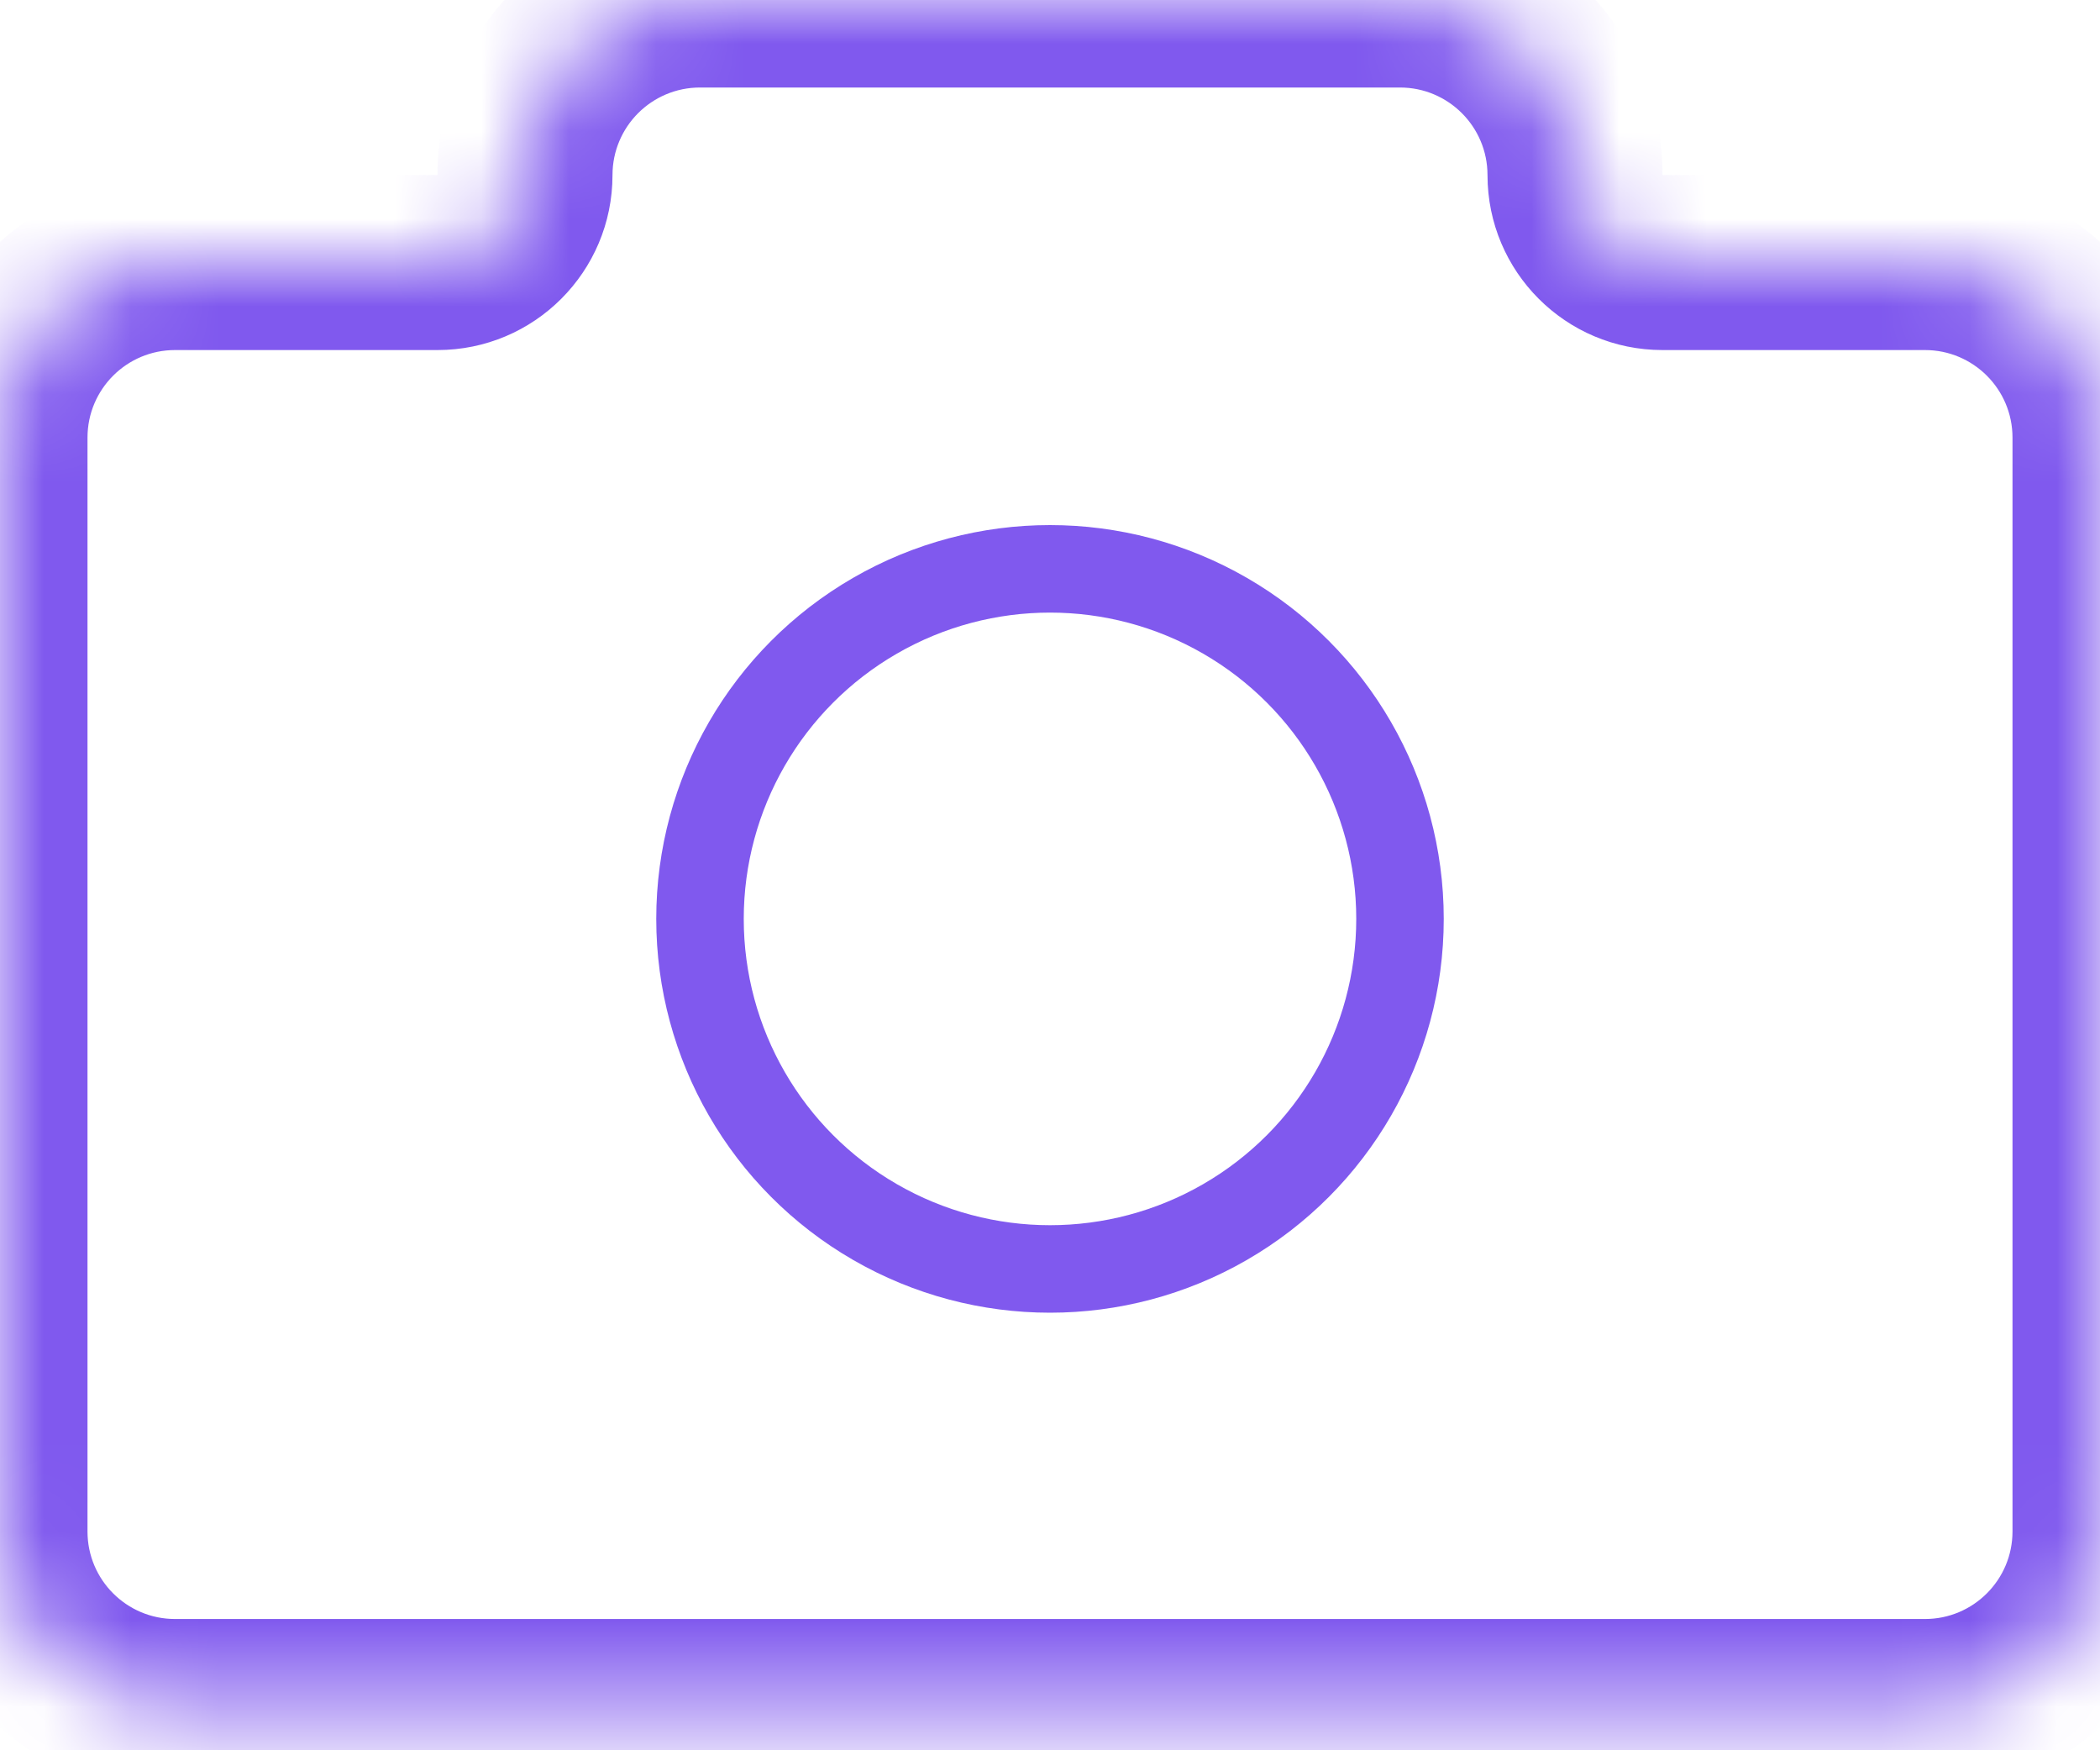 <svg width="24" height="20" viewBox="0 0 24 20" fill="none" xmlns="http://www.w3.org/2000/svg">
<mask id="path-1-inside-1_10475_1018" fill="white">
<path fill-rule="evenodd" clip-rule="evenodd" d="M8 0C6.895 0 6 0.895 6 2C6 2.552 5.552 3 5 3H2C0.895 3 0 3.895 0 5V17.5C0 18.605 0.895 19.5 2 19.5H22C23.105 19.5 24 18.605 24 17.5V5C24 3.895 23.105 3 22 3H19C18.448 3 18 2.552 18 2C18 0.895 17.105 0 16 0H8Z"/>
</mask>
<path d="M7 2C7 1.448 7.448 1 8 1V-1C6.343 -1 5 0.343 5 2H7ZM2 4H5V2H2V4ZM1 5C1 4.448 1.448 4 2 4V2C0.343 2 -1 3.343 -1 5H1ZM1 17.5V5H-1V17.5H1ZM2 18.5C1.448 18.5 1 18.052 1 17.5H-1C-1 19.157 0.343 20.5 2 20.5V18.5ZM22 18.5H2V20.5H22V18.5ZM23 17.5C23 18.052 22.552 18.5 22 18.5V20.5C23.657 20.5 25 19.157 25 17.5H23ZM23 5V17.5H25V5H23ZM22 4C22.552 4 23 4.448 23 5H25C25 3.343 23.657 2 22 2V4ZM19 4H22V2H19V4ZM16 1C16.552 1 17 1.448 17 2H19C19 0.343 17.657 -1 16 -1V1ZM8 1H16V-1H8V1ZM19 2H17C17 3.105 17.895 4 19 4V2ZM5 2V2V4C6.105 4 7 3.105 7 2H5Z" fill="#8059EE" mask="url(#path-1-inside-1_10475_1018)"/>
<circle cx="12" cy="10.5" r="4" stroke="#8059EE"/>
</svg>
